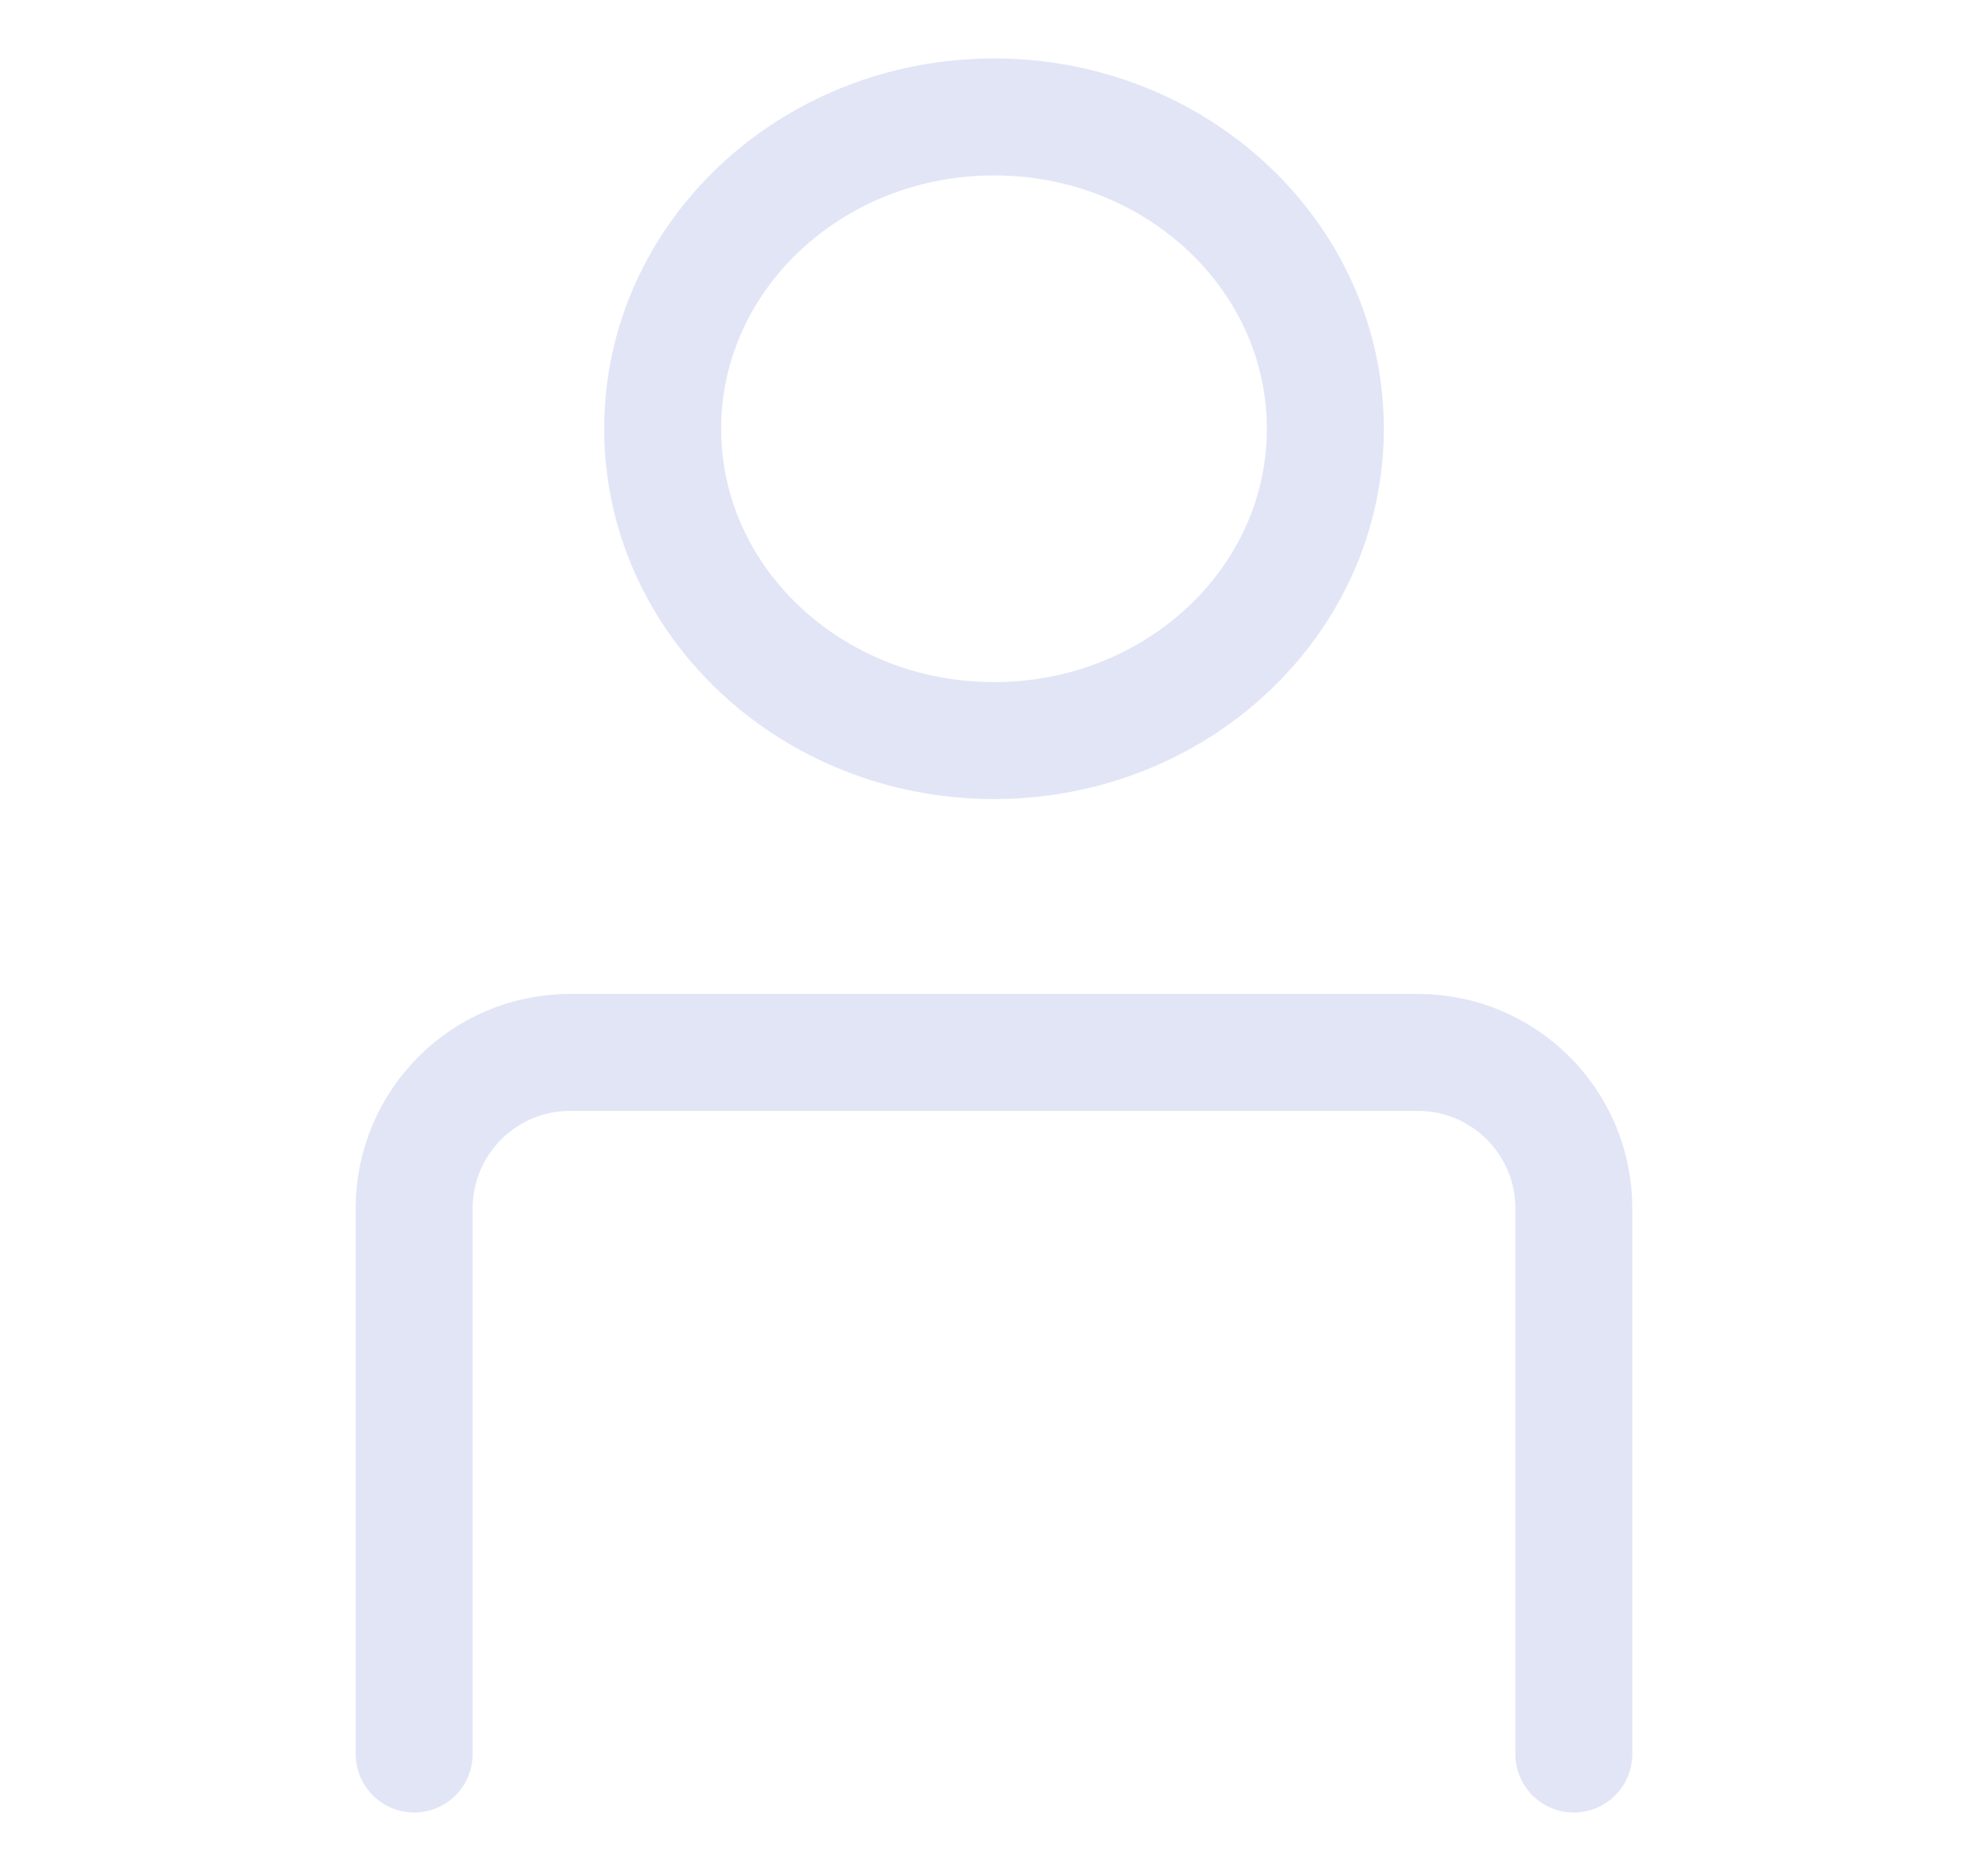 <svg width="51" height="48" viewBox="0 0 51 48" fill="none" xmlns="http://www.w3.org/2000/svg">
<path d="M10.625 45V31C10.625 28.791 12.416 27 14.625 27L36.375 27C38.584 27 40.375 28.791 40.375 31V45M34 11C34 15.418 30.194 19 25.5 19C20.806 19 17 15.418 17 11C17 6.582 20.806 3 25.5 3C30.194 3 34 6.582 34 11Z" stroke="#E1E5F6" stroke-width="3" stroke-linecap="round" stroke-linejoin="round"/>
</svg>
